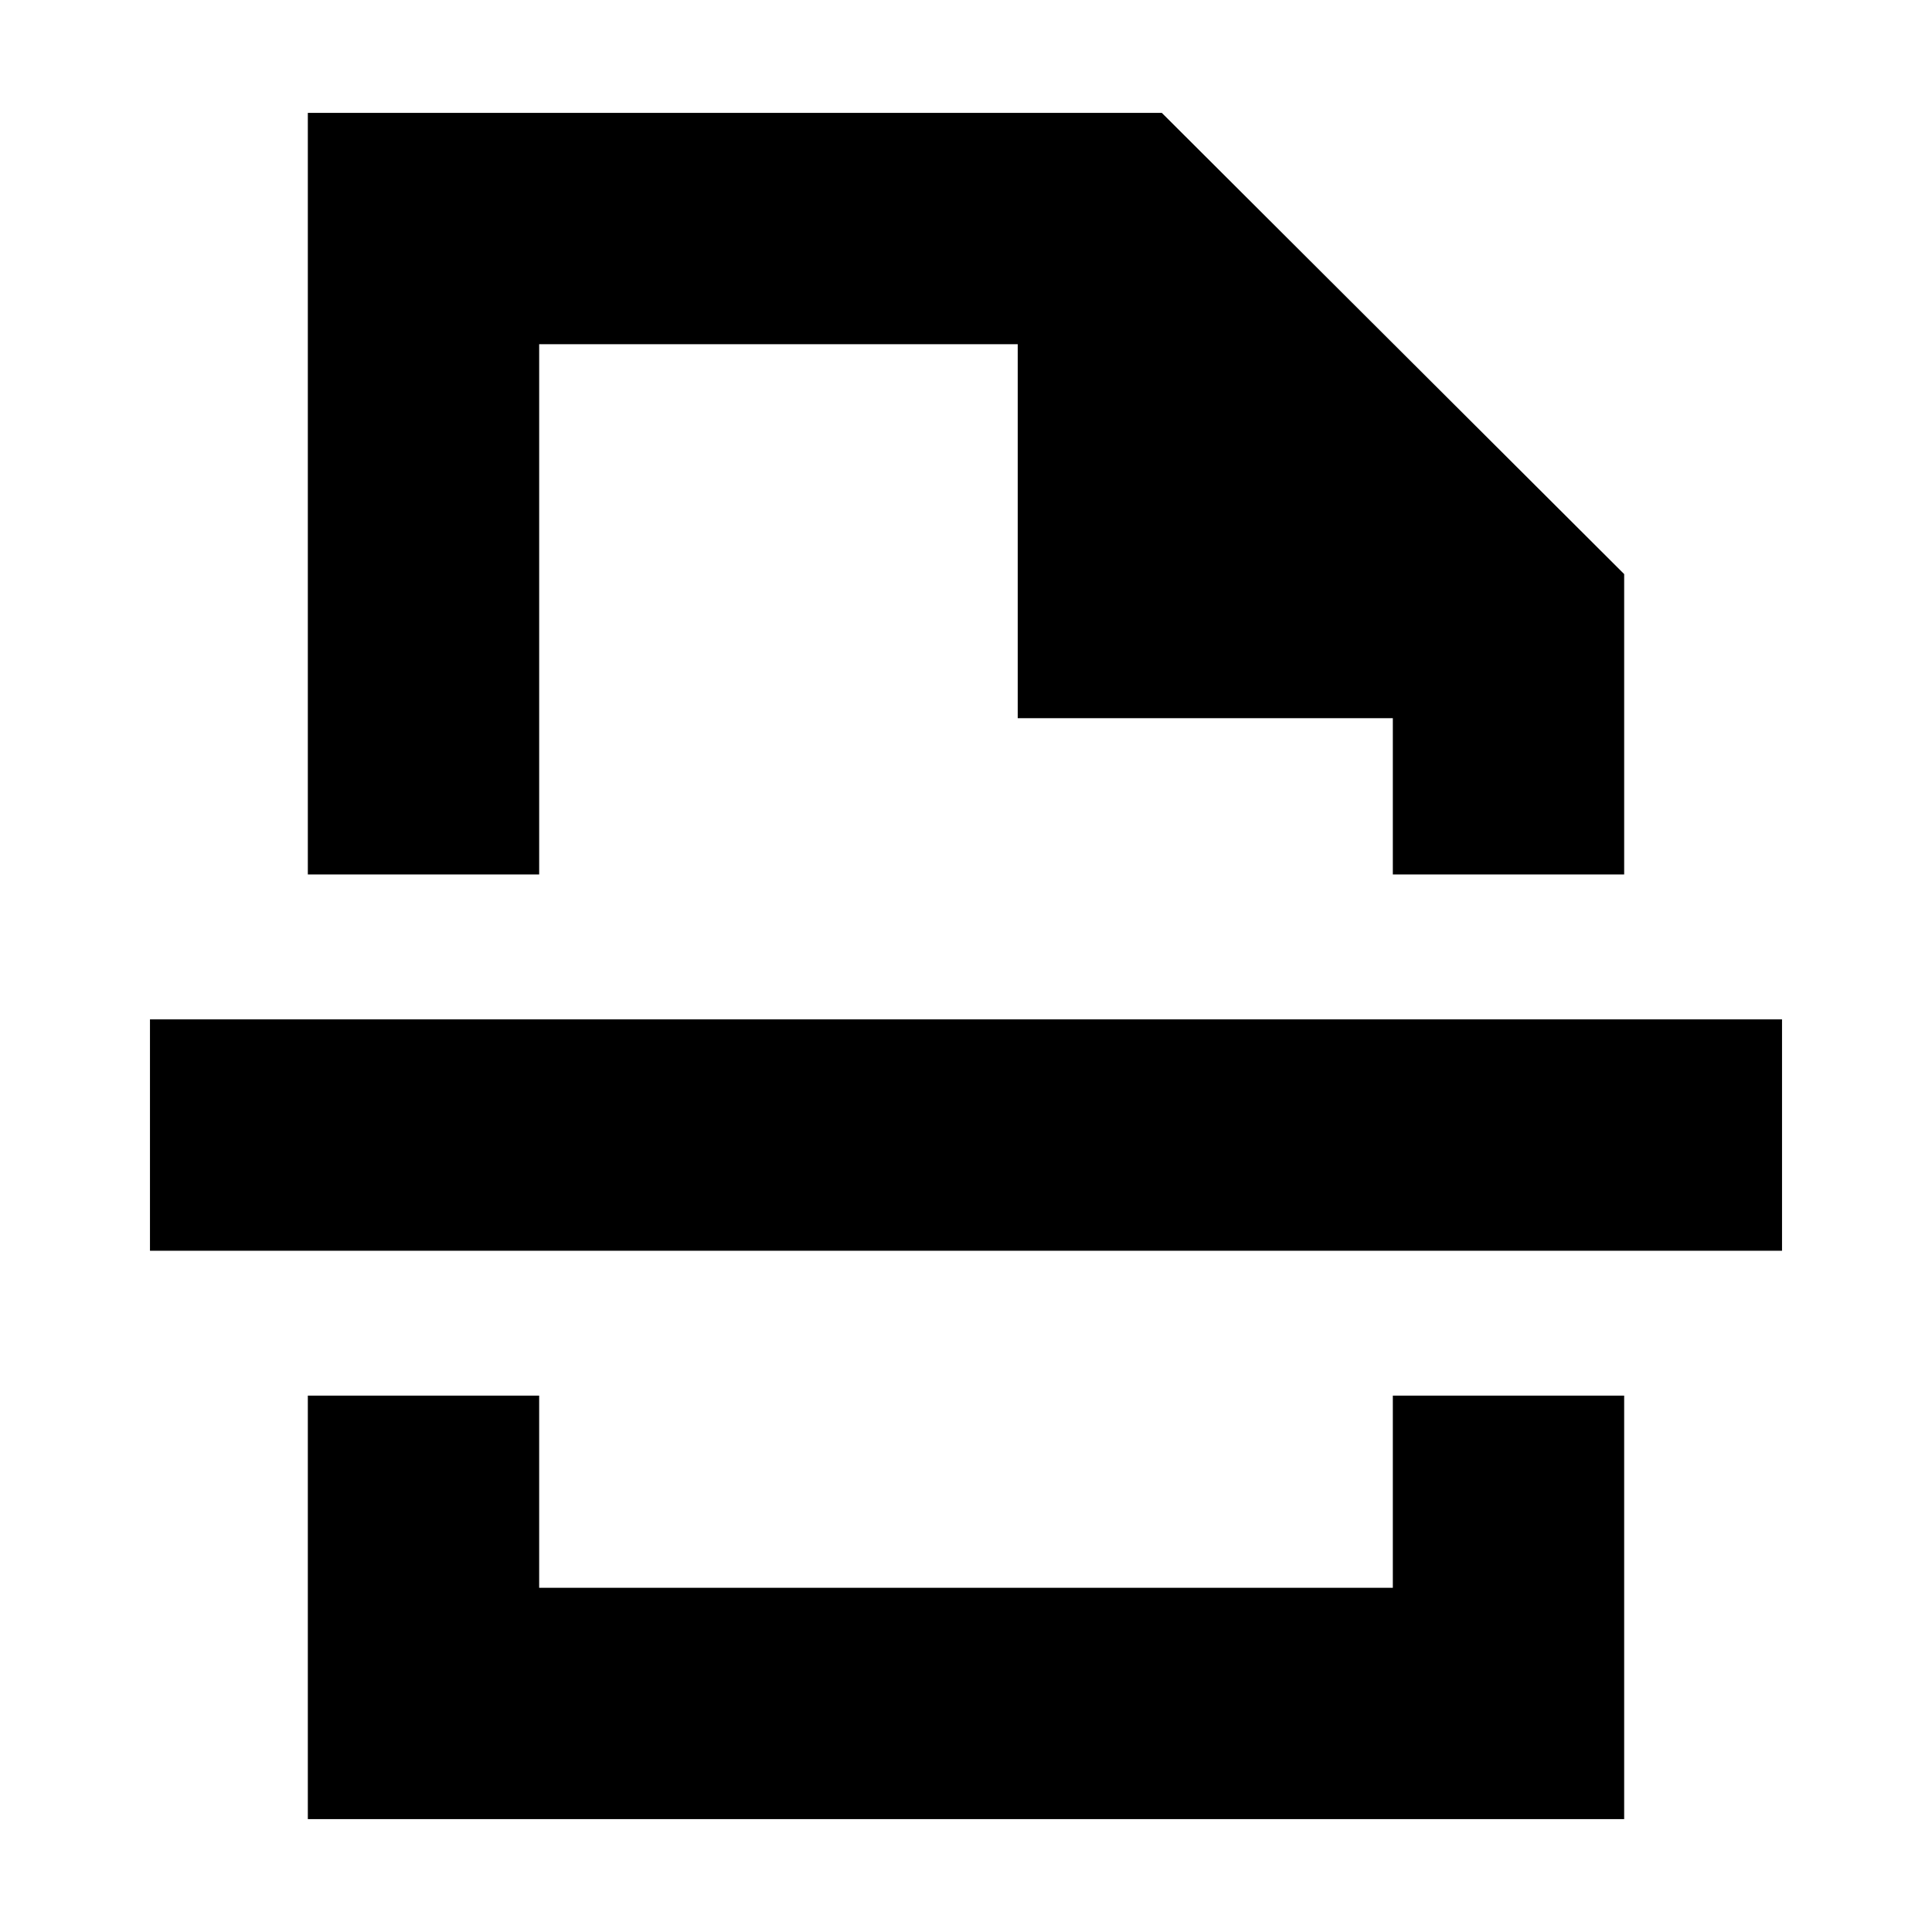 <svg xmlns="http://www.w3.org/2000/svg" height="20" viewBox="0 -960 960 960" width="20"><path d="M152.96-56.09v-210.43h114.95v95.48h424.18v-95.48h114.95v210.43H152.96Zm0-469.39v-378.43H577.3l229.74 229.17v149.26H692.09v-77.65H505.7v-185.83H267.91v263.48H152.96ZM74.52-338.52v-114.96h810.96v114.96H74.52ZM480-525.48Zm0 258.96Z"/></svg>